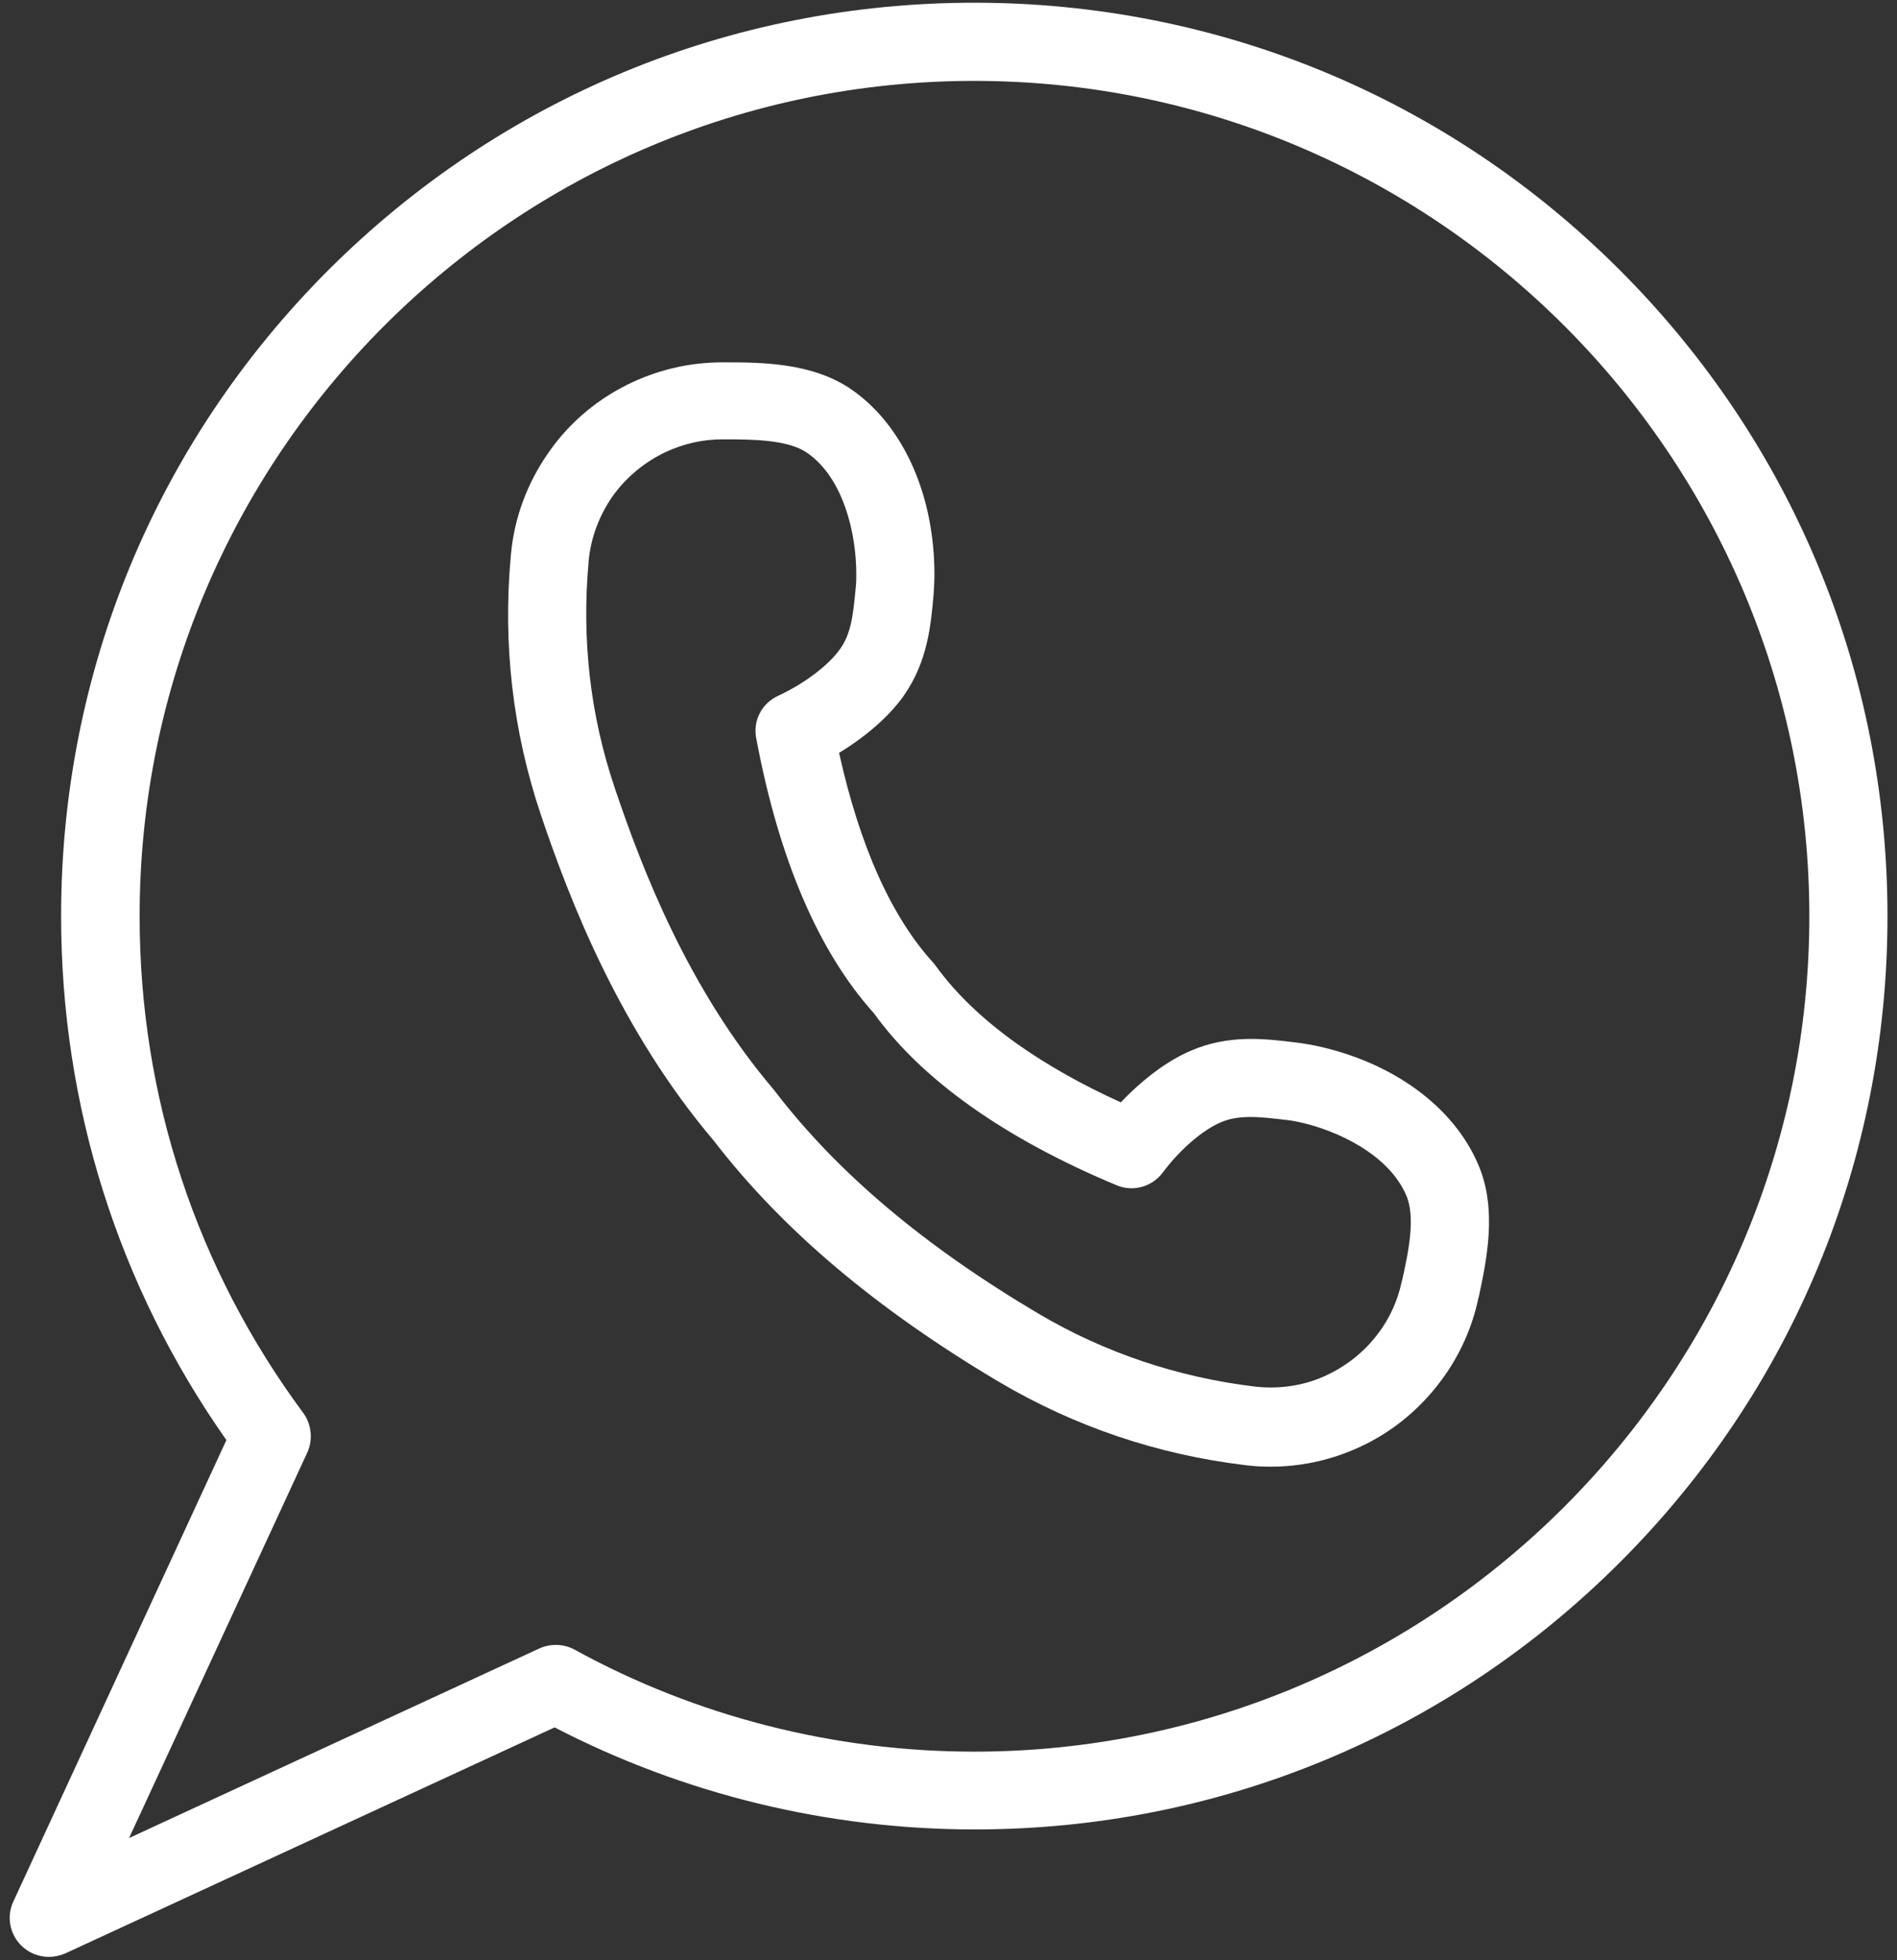 <svg width="183" height="189" viewBox="0 0 183 189" fill="none" xmlns="http://www.w3.org/2000/svg">
<rect x="0" y="0" width="183" height="189" fill="#333333" stroke="none"/>
<path d="M156.261 26.045C139.637 9.422 117.51 0.262 93.988 0.262C70.466 0.262 48.339 9.422 31.677 26.045C15.054 42.669 5.894 64.796 5.894 88.318C5.894 106.6 11.397 124.015 21.839 138.867L1.295 183.348C0.617 184.78 0.918 186.477 2.049 187.607C2.765 188.324 3.745 188.701 4.725 188.701C5.253 188.701 5.781 188.588 6.309 188.361L53.503 166.573C65.943 173.019 79.89 176.412 94.026 176.412C117.547 176.412 139.675 167.252 156.298 150.628C172.922 134.005 182.082 111.878 182.082 88.356C182.082 64.834 172.922 42.707 156.261 26.045ZM93.988 168.911C80.493 168.911 67.149 165.518 55.426 159.072C54.37 158.507 53.126 158.469 52.033 158.959L12.453 177.241L29.642 140.074C30.207 138.83 30.057 137.36 29.265 136.266C18.936 122.319 13.471 105.771 13.471 88.393C13.433 43.951 49.545 7.801 93.988 7.801C138.393 7.801 174.543 43.951 174.543 88.356C174.543 132.761 138.393 168.911 93.988 168.911Z" fill="white"/>
<path d="M126.896 100.833C126.293 100.72 125.69 100.607 125.049 100.531C121.996 100.154 118.528 99.74 114.871 101.323C112.647 102.265 110.235 104.075 108.124 106.299C104.279 104.565 100.924 102.642 98.097 100.644C94.817 98.307 92.216 95.819 90.331 93.218C90.256 93.105 90.143 92.992 90.068 92.879C85.996 88.431 82.943 81.608 80.945 72.599C83.546 71.016 85.808 69.056 87.203 67.058C89.465 63.816 89.804 60.348 90.068 57.257C90.105 56.654 90.143 56.013 90.143 55.41C90.143 47.758 87.165 41.086 82.227 37.618C78.42 34.941 73.406 34.941 69.787 34.941H69.674C66.697 34.941 63.794 35.582 61.08 36.826C57.8 38.334 54.973 40.671 52.938 43.611C50.864 46.552 49.583 49.982 49.281 53.563C48.49 62.12 49.47 70.488 52.146 78.48C54.973 86.885 59.798 99.325 68.883 110.03C75.48 118.587 84.489 126.202 96.363 133.251C103.638 137.548 111.629 140.262 120.111 141.28C120.94 141.393 121.769 141.431 122.599 141.431C125.35 141.431 128.102 140.865 130.628 139.772C133.945 138.377 136.81 136.078 138.958 133.213C140.73 130.876 142.012 128.087 142.615 125.184L142.653 125.071C143.406 121.528 144.462 116.627 142.615 112.33C140.24 106.713 134.36 102.416 126.896 100.833ZM135.264 123.45L135.227 123.563C134.85 125.372 134.058 127.144 132.927 128.614C131.57 130.424 129.723 131.856 127.65 132.761C125.577 133.665 123.277 133.967 121.015 133.703C113.552 132.798 106.54 130.424 100.208 126.692C89.125 120.133 80.832 113.121 74.801 105.281C74.763 105.243 74.726 105.168 74.688 105.13C66.395 95.405 61.947 83.832 59.308 75.992C56.933 68.98 56.104 61.667 56.783 54.166C56.971 51.904 57.8 49.718 59.082 47.871C60.401 46.024 62.173 44.554 64.246 43.574C65.98 42.782 67.79 42.367 69.674 42.367H69.825C69.863 42.367 69.901 42.367 69.938 42.367C72.69 42.367 76.083 42.405 77.892 43.687C81.398 46.137 82.604 51.49 82.604 55.335C82.604 55.712 82.604 56.126 82.566 56.503C82.302 59.33 82.114 61.102 81.021 62.61C79.927 64.155 77.59 65.927 75.065 67.096C73.482 67.812 72.615 69.508 72.954 71.204C75.14 82.852 78.948 91.748 84.3 97.704C86.637 100.946 89.804 103.962 93.686 106.713C97.569 109.465 102.281 112.028 107.709 114.29C109.292 114.969 111.139 114.441 112.157 113.084C113.816 110.86 116.002 108.975 117.774 108.221C119.47 107.505 121.279 107.656 124.069 107.995C124.483 108.033 124.86 108.108 125.237 108.183C128.969 108.975 133.945 111.312 135.641 115.232C136.584 117.343 135.867 120.736 135.264 123.45Z" fill="white"/>
</svg>

